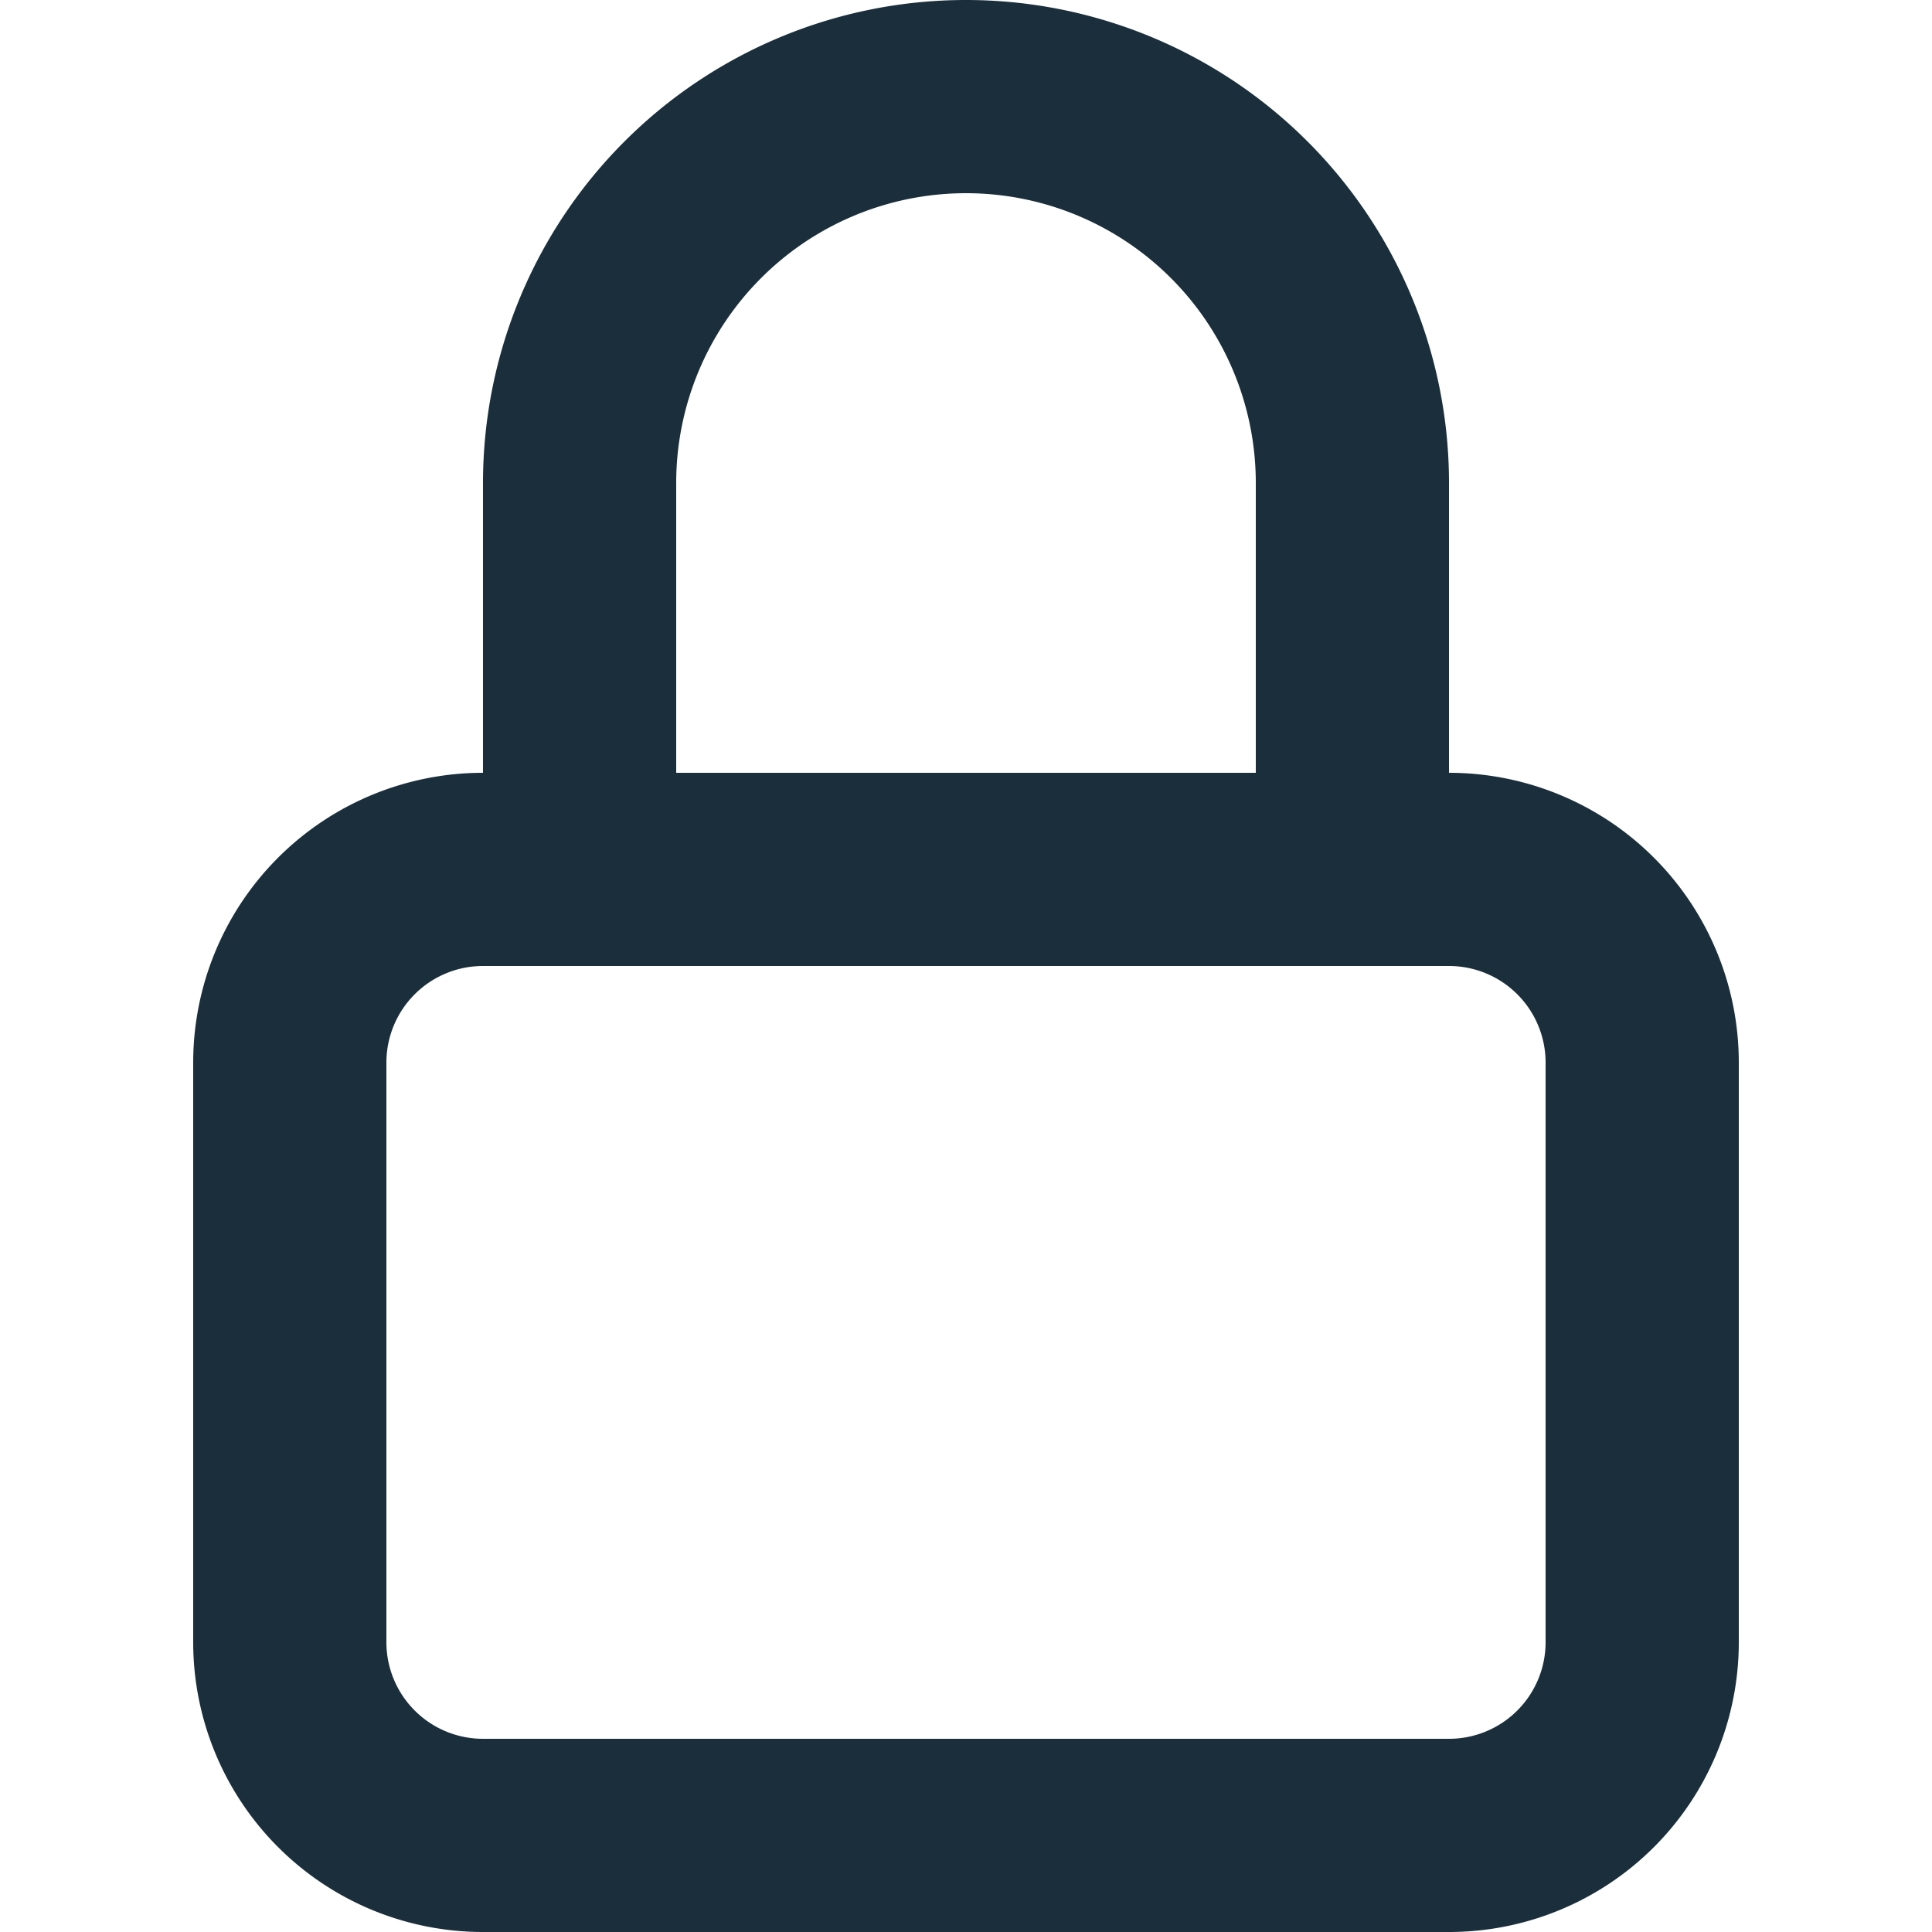 <svg xmlns="http://www.w3.org/2000/svg" viewBox="0 0 20 20" class="_3lfjW"><path d="M15 8V5A5 5 0 005 5v3a3 3 0 00-3 3v6a3 3 0 003 3h10a3 3 0 003-3v-6a3 3 0 00-3-3zM7 5a3 3 0 016 0v3H7zm9 12a1 1 0 01-1 1H5a1 1 0 01-1-1v-6a1 1 0 011-1h10a1 1 0 011 1z" fill="#1a2e3b"/></svg>